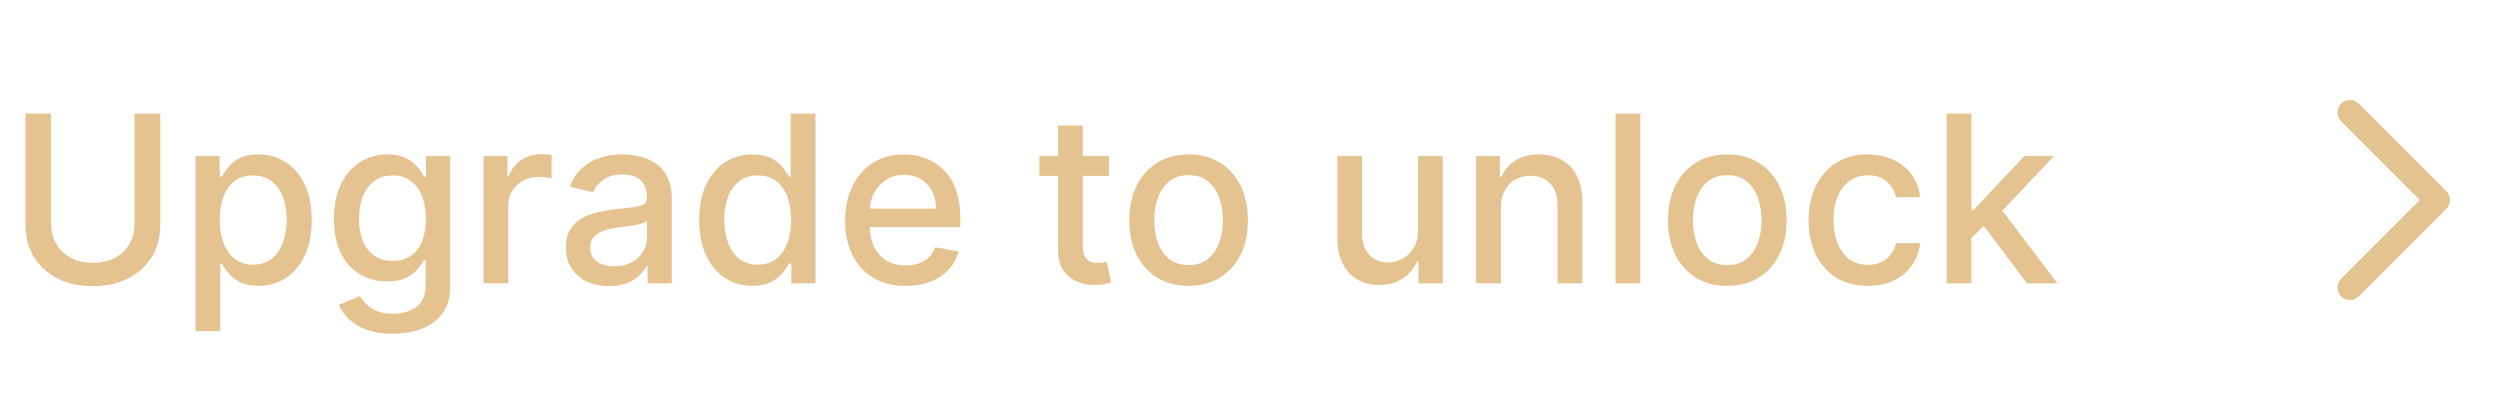 <svg width="150" height="24" viewBox="0 0 150 24" fill="none" xmlns="http://www.w3.org/2000/svg">
<path d="M8.074 6.818H9.616V13.515C9.616 14.227 9.448 14.859 9.113 15.409C8.779 15.956 8.308 16.387 7.702 16.702C7.095 17.013 6.384 17.169 5.569 17.169C4.757 17.169 4.047 17.013 3.441 16.702C2.834 16.387 2.364 15.956 2.029 15.409C1.694 14.859 1.527 14.227 1.527 13.515V6.818H3.063V13.391C3.063 13.851 3.164 14.261 3.366 14.619C3.572 14.977 3.862 15.258 4.236 15.464C4.611 15.666 5.055 15.767 5.569 15.767C6.086 15.767 6.532 15.666 6.906 15.464C7.284 15.258 7.572 14.977 7.771 14.619C7.973 14.261 8.074 13.851 8.074 13.391V6.818ZM11.73 19.864V9.364H13.181V10.602H13.306C13.392 10.443 13.516 10.258 13.679 10.05C13.841 9.841 14.066 9.659 14.355 9.503C14.643 9.344 15.024 9.264 15.498 9.264C16.115 9.264 16.665 9.42 17.149 9.732C17.633 10.043 18.012 10.492 18.287 11.079C18.566 11.665 18.705 12.371 18.705 13.197C18.705 14.022 18.567 14.73 18.292 15.32C18.017 15.906 17.639 16.359 17.159 16.677C16.678 16.992 16.13 17.149 15.513 17.149C15.049 17.149 14.67 17.071 14.375 16.916C14.083 16.76 13.854 16.577 13.689 16.369C13.523 16.16 13.395 15.974 13.306 15.812H13.216V19.864H11.73ZM13.186 13.182C13.186 13.719 13.264 14.189 13.42 14.594C13.576 14.998 13.801 15.315 14.096 15.543C14.391 15.769 14.752 15.881 15.18 15.881C15.624 15.881 15.995 15.764 16.294 15.528C16.592 15.29 16.817 14.967 16.97 14.559C17.126 14.151 17.203 13.692 17.203 13.182C17.203 12.678 17.127 12.226 16.975 11.825C16.826 11.424 16.6 11.107 16.299 10.875C16 10.643 15.627 10.527 15.18 10.527C14.749 10.527 14.385 10.638 14.086 10.86C13.791 11.082 13.568 11.392 13.415 11.79C13.263 12.188 13.186 12.652 13.186 13.182ZM23.572 20.023C22.966 20.023 22.444 19.943 22.006 19.784C21.572 19.625 21.217 19.415 20.942 19.153C20.667 18.891 20.462 18.604 20.326 18.293L21.603 17.766C21.693 17.912 21.812 18.066 21.961 18.228C22.114 18.394 22.319 18.535 22.578 18.651C22.84 18.767 23.176 18.825 23.587 18.825C24.15 18.825 24.616 18.687 24.984 18.412C25.352 18.14 25.536 17.706 25.536 17.109V15.608H25.441C25.352 15.77 25.223 15.951 25.054 16.15C24.888 16.349 24.659 16.521 24.367 16.667C24.076 16.813 23.696 16.886 23.229 16.886C22.626 16.886 22.082 16.745 21.598 16.463C21.118 16.178 20.737 15.759 20.455 15.205C20.177 14.648 20.037 13.964 20.037 13.152C20.037 12.34 20.175 11.644 20.45 11.064C20.728 10.484 21.11 10.04 21.593 9.732C22.077 9.42 22.626 9.264 23.239 9.264C23.713 9.264 24.096 9.344 24.387 9.503C24.679 9.659 24.906 9.841 25.069 10.05C25.234 10.258 25.362 10.443 25.451 10.602H25.561V9.364H27.017V17.169C27.017 17.825 26.865 18.364 26.56 18.785C26.255 19.206 25.842 19.517 25.322 19.72C24.805 19.922 24.222 20.023 23.572 20.023ZM23.557 15.653C23.985 15.653 24.346 15.553 24.641 15.354C24.939 15.152 25.165 14.864 25.317 14.489C25.473 14.111 25.551 13.659 25.551 13.132C25.551 12.618 25.475 12.166 25.322 11.775C25.17 11.384 24.946 11.079 24.651 10.86C24.356 10.638 23.991 10.527 23.557 10.527C23.11 10.527 22.737 10.643 22.439 10.875C22.14 11.104 21.915 11.415 21.762 11.81C21.613 12.204 21.539 12.645 21.539 13.132C21.539 13.633 21.615 14.072 21.767 14.45C21.92 14.827 22.145 15.122 22.444 15.335C22.745 15.547 23.116 15.653 23.557 15.653ZM29.011 17V9.364H30.448V10.577H30.527C30.666 10.166 30.912 9.843 31.263 9.607C31.618 9.369 32.019 9.249 32.466 9.249C32.559 9.249 32.668 9.253 32.794 9.259C32.924 9.266 33.025 9.274 33.098 9.284V10.706C33.038 10.689 32.932 10.671 32.779 10.651C32.627 10.628 32.475 10.617 32.322 10.617C31.971 10.617 31.658 10.691 31.383 10.84C31.111 10.986 30.895 11.19 30.736 11.452C30.577 11.71 30.497 12.005 30.497 12.337V17H29.011ZM36.538 17.169C36.054 17.169 35.617 17.079 35.225 16.901C34.834 16.718 34.525 16.455 34.296 16.11C34.07 15.765 33.958 15.343 33.958 14.842C33.958 14.412 34.041 14.057 34.206 13.778C34.372 13.5 34.596 13.28 34.877 13.117C35.159 12.955 35.474 12.832 35.822 12.749C36.17 12.666 36.525 12.604 36.886 12.56C37.343 12.507 37.715 12.464 38 12.431C38.285 12.395 38.492 12.337 38.621 12.257C38.75 12.178 38.815 12.048 38.815 11.869V11.835C38.815 11.4 38.692 11.064 38.447 10.825C38.205 10.587 37.844 10.467 37.363 10.467C36.863 10.467 36.468 10.578 36.18 10.8C35.895 11.019 35.698 11.263 35.588 11.531L34.191 11.213C34.357 10.749 34.599 10.374 34.917 10.089C35.239 9.801 35.608 9.592 36.026 9.463C36.444 9.33 36.883 9.264 37.343 9.264C37.648 9.264 37.971 9.301 38.313 9.374C38.658 9.443 38.979 9.572 39.277 9.761C39.579 9.95 39.826 10.22 40.018 10.572C40.21 10.92 40.306 11.372 40.306 11.929V17H38.855V15.956H38.795C38.699 16.148 38.555 16.337 38.363 16.523C38.17 16.708 37.923 16.863 37.622 16.985C37.32 17.108 36.959 17.169 36.538 17.169ZM36.861 15.976C37.272 15.976 37.623 15.895 37.915 15.732C38.21 15.57 38.434 15.358 38.586 15.096C38.742 14.831 38.82 14.547 38.82 14.246V13.261C38.767 13.314 38.664 13.364 38.512 13.411C38.363 13.454 38.192 13.492 38 13.525C37.807 13.555 37.62 13.583 37.438 13.609C37.256 13.633 37.103 13.652 36.98 13.669C36.692 13.706 36.429 13.767 36.19 13.853C35.955 13.939 35.766 14.063 35.623 14.226C35.484 14.385 35.414 14.597 35.414 14.862C35.414 15.23 35.55 15.508 35.822 15.697C36.094 15.883 36.44 15.976 36.861 15.976ZM45.145 17.149C44.529 17.149 43.978 16.992 43.495 16.677C43.014 16.359 42.636 15.906 42.361 15.32C42.089 14.73 41.953 14.022 41.953 13.197C41.953 12.371 42.091 11.665 42.366 11.079C42.644 10.492 43.026 10.043 43.509 9.732C43.993 9.42 44.542 9.264 45.155 9.264C45.629 9.264 46.01 9.344 46.298 9.503C46.59 9.659 46.816 9.841 46.975 10.05C47.137 10.258 47.263 10.443 47.352 10.602H47.442V6.818H48.928V17H47.477V15.812H47.352C47.263 15.974 47.134 16.16 46.965 16.369C46.799 16.577 46.57 16.76 46.279 16.916C45.987 17.071 45.609 17.149 45.145 17.149ZM45.473 15.881C45.901 15.881 46.262 15.769 46.557 15.543C46.855 15.315 47.081 14.998 47.233 14.594C47.389 14.189 47.467 13.719 47.467 13.182C47.467 12.652 47.391 12.188 47.238 11.79C47.086 11.392 46.862 11.082 46.567 10.86C46.272 10.638 45.907 10.527 45.473 10.527C45.026 10.527 44.653 10.643 44.355 10.875C44.056 11.107 43.831 11.424 43.678 11.825C43.529 12.226 43.455 12.678 43.455 13.182C43.455 13.692 43.531 14.151 43.683 14.559C43.836 14.967 44.061 15.29 44.36 15.528C44.661 15.764 45.032 15.881 45.473 15.881ZM54.341 17.154C53.589 17.154 52.941 16.993 52.397 16.672C51.857 16.347 51.44 15.891 51.145 15.305C50.853 14.715 50.707 14.024 50.707 13.232C50.707 12.449 50.853 11.76 51.145 11.163C51.44 10.567 51.85 10.101 52.377 9.766C52.908 9.432 53.528 9.264 54.237 9.264C54.668 9.264 55.085 9.335 55.49 9.478C55.894 9.62 56.257 9.844 56.578 10.149C56.9 10.454 57.154 10.85 57.339 11.337C57.525 11.821 57.617 12.41 57.617 13.102V13.629H51.547V12.516H56.161C56.161 12.124 56.081 11.778 55.922 11.477C55.763 11.172 55.539 10.931 55.251 10.756C54.966 10.58 54.631 10.492 54.247 10.492C53.829 10.492 53.465 10.595 53.153 10.8C52.845 11.003 52.606 11.268 52.437 11.596C52.271 11.921 52.189 12.274 52.189 12.655V13.525C52.189 14.035 52.278 14.47 52.457 14.827C52.639 15.185 52.893 15.459 53.218 15.648C53.542 15.833 53.922 15.926 54.356 15.926C54.638 15.926 54.895 15.886 55.127 15.807C55.359 15.724 55.559 15.601 55.728 15.439C55.897 15.277 56.027 15.076 56.116 14.837L57.523 15.091C57.41 15.505 57.208 15.868 56.916 16.18C56.628 16.488 56.265 16.728 55.828 16.901C55.394 17.07 54.898 17.154 54.341 17.154ZM66.537 9.364V10.557H62.365V9.364H66.537ZM63.484 7.534H64.971V14.758C64.971 15.046 65.014 15.263 65.1 15.409C65.186 15.552 65.297 15.649 65.433 15.702C65.572 15.752 65.723 15.777 65.885 15.777C66.005 15.777 66.109 15.769 66.198 15.752C66.288 15.736 66.358 15.722 66.407 15.712L66.676 16.94C66.59 16.974 66.467 17.007 66.308 17.04C66.149 17.076 65.95 17.096 65.711 17.099C65.32 17.106 64.956 17.037 64.618 16.891C64.279 16.745 64.006 16.519 63.797 16.215C63.588 15.91 63.484 15.527 63.484 15.066V7.534ZM71.316 17.154C70.6 17.154 69.975 16.99 69.441 16.662C68.908 16.334 68.493 15.875 68.198 15.285C67.903 14.695 67.756 14.005 67.756 13.217C67.756 12.425 67.903 11.732 68.198 11.139C68.493 10.545 68.908 10.085 69.441 9.756C69.975 9.428 70.6 9.264 71.316 9.264C72.031 9.264 72.656 9.428 73.19 9.756C73.723 10.085 74.138 10.545 74.433 11.139C74.728 11.732 74.875 12.425 74.875 13.217C74.875 14.005 74.728 14.695 74.433 15.285C74.138 15.875 73.723 16.334 73.19 16.662C72.656 16.99 72.031 17.154 71.316 17.154ZM71.32 15.906C71.784 15.906 72.169 15.784 72.474 15.538C72.779 15.293 73.004 14.967 73.15 14.559C73.299 14.151 73.374 13.702 73.374 13.212C73.374 12.724 73.299 12.277 73.15 11.869C73.004 11.458 72.779 11.129 72.474 10.88C72.169 10.631 71.784 10.507 71.32 10.507C70.853 10.507 70.465 10.631 70.157 10.88C69.852 11.129 69.625 11.458 69.476 11.869C69.33 12.277 69.257 12.724 69.257 13.212C69.257 13.702 69.33 14.151 69.476 14.559C69.625 14.967 69.852 15.293 70.157 15.538C70.465 15.784 70.853 15.906 71.32 15.906ZM85.077 13.833V9.364H86.568V17H85.107V15.678H85.027C84.852 16.085 84.57 16.425 84.182 16.697C83.797 16.965 83.319 17.099 82.745 17.099C82.255 17.099 81.82 16.992 81.443 16.776C81.068 16.558 80.773 16.234 80.558 15.807C80.346 15.379 80.24 14.851 80.24 14.221V9.364H81.726V14.042C81.726 14.562 81.87 14.977 82.159 15.285C82.447 15.593 82.821 15.747 83.282 15.747C83.561 15.747 83.837 15.678 84.112 15.538C84.391 15.399 84.621 15.189 84.803 14.907C84.989 14.625 85.08 14.267 85.077 13.833ZM90.052 12.466V17H88.566V9.364H89.993V10.607H90.087C90.263 10.202 90.538 9.877 90.912 9.632C91.29 9.387 91.766 9.264 92.339 9.264C92.859 9.264 93.315 9.374 93.706 9.592C94.097 9.808 94.401 10.129 94.616 10.557C94.832 10.984 94.939 11.513 94.939 12.143V17H93.453V12.322C93.453 11.768 93.309 11.336 93.02 11.024C92.732 10.709 92.336 10.552 91.832 10.552C91.487 10.552 91.181 10.626 90.912 10.776C90.647 10.925 90.437 11.143 90.281 11.432C90.128 11.717 90.052 12.062 90.052 12.466ZM98.419 6.818V17H96.933V6.818H98.419ZM103.636 17.154C102.92 17.154 102.295 16.99 101.762 16.662C101.228 16.334 100.814 15.875 100.519 15.285C100.224 14.695 100.076 14.005 100.076 13.217C100.076 12.425 100.224 11.732 100.519 11.139C100.814 10.545 101.228 10.085 101.762 9.756C102.295 9.428 102.92 9.264 103.636 9.264C104.352 9.264 104.977 9.428 105.51 9.756C106.044 10.085 106.458 10.545 106.753 11.139C107.048 11.732 107.195 12.425 107.195 13.217C107.195 14.005 107.048 14.695 106.753 15.285C106.458 15.875 106.044 16.334 105.51 16.662C104.977 16.99 104.352 17.154 103.636 17.154ZM103.641 15.906C104.105 15.906 104.489 15.784 104.794 15.538C105.099 15.293 105.325 14.967 105.47 14.559C105.619 14.151 105.694 13.702 105.694 13.212C105.694 12.724 105.619 12.277 105.47 11.869C105.325 11.458 105.099 11.129 104.794 10.88C104.489 10.631 104.105 10.507 103.641 10.507C103.173 10.507 102.786 10.631 102.477 10.88C102.173 11.129 101.945 11.458 101.796 11.869C101.651 12.277 101.578 12.724 101.578 13.212C101.578 13.702 101.651 14.151 101.796 14.559C101.945 14.967 102.173 15.293 102.477 15.538C102.786 15.784 103.173 15.906 103.641 15.906ZM112.071 17.154C111.332 17.154 110.696 16.987 110.162 16.652C109.632 16.314 109.224 15.848 108.939 15.255C108.654 14.662 108.512 13.982 108.512 13.217C108.512 12.441 108.658 11.757 108.949 11.163C109.241 10.567 109.652 10.101 110.182 9.766C110.712 9.432 111.337 9.264 112.056 9.264C112.636 9.264 113.154 9.372 113.608 9.587C114.062 9.799 114.428 10.098 114.706 10.482C114.988 10.867 115.155 11.316 115.208 11.829H113.762C113.682 11.472 113.5 11.163 113.215 10.905C112.933 10.646 112.555 10.517 112.081 10.517C111.667 10.517 111.304 10.626 110.993 10.845C110.684 11.061 110.444 11.369 110.272 11.77C110.099 12.168 110.013 12.638 110.013 13.182C110.013 13.739 110.098 14.219 110.267 14.624C110.436 15.028 110.674 15.341 110.983 15.563C111.294 15.785 111.66 15.896 112.081 15.896C112.363 15.896 112.618 15.845 112.847 15.742C113.079 15.636 113.273 15.485 113.429 15.29C113.588 15.094 113.699 14.859 113.762 14.584H115.208C115.155 15.078 114.995 15.518 114.726 15.906C114.458 16.294 114.098 16.599 113.647 16.821C113.2 17.043 112.675 17.154 112.071 17.154ZM118.165 14.41L118.155 12.595H118.414L121.456 9.364H123.236L119.766 13.043H119.532L118.165 14.41ZM116.798 17V6.818H118.285V17H116.798ZM121.621 17L118.886 13.371L119.91 12.332L123.445 17H121.621Z" fill="#E5C391"/>
<path d="M141 6.75L146.25 12L141 17.25" stroke="#E5C391" stroke-width="1.5" stroke-linecap="round" stroke-linejoin="round"/>
</svg>
